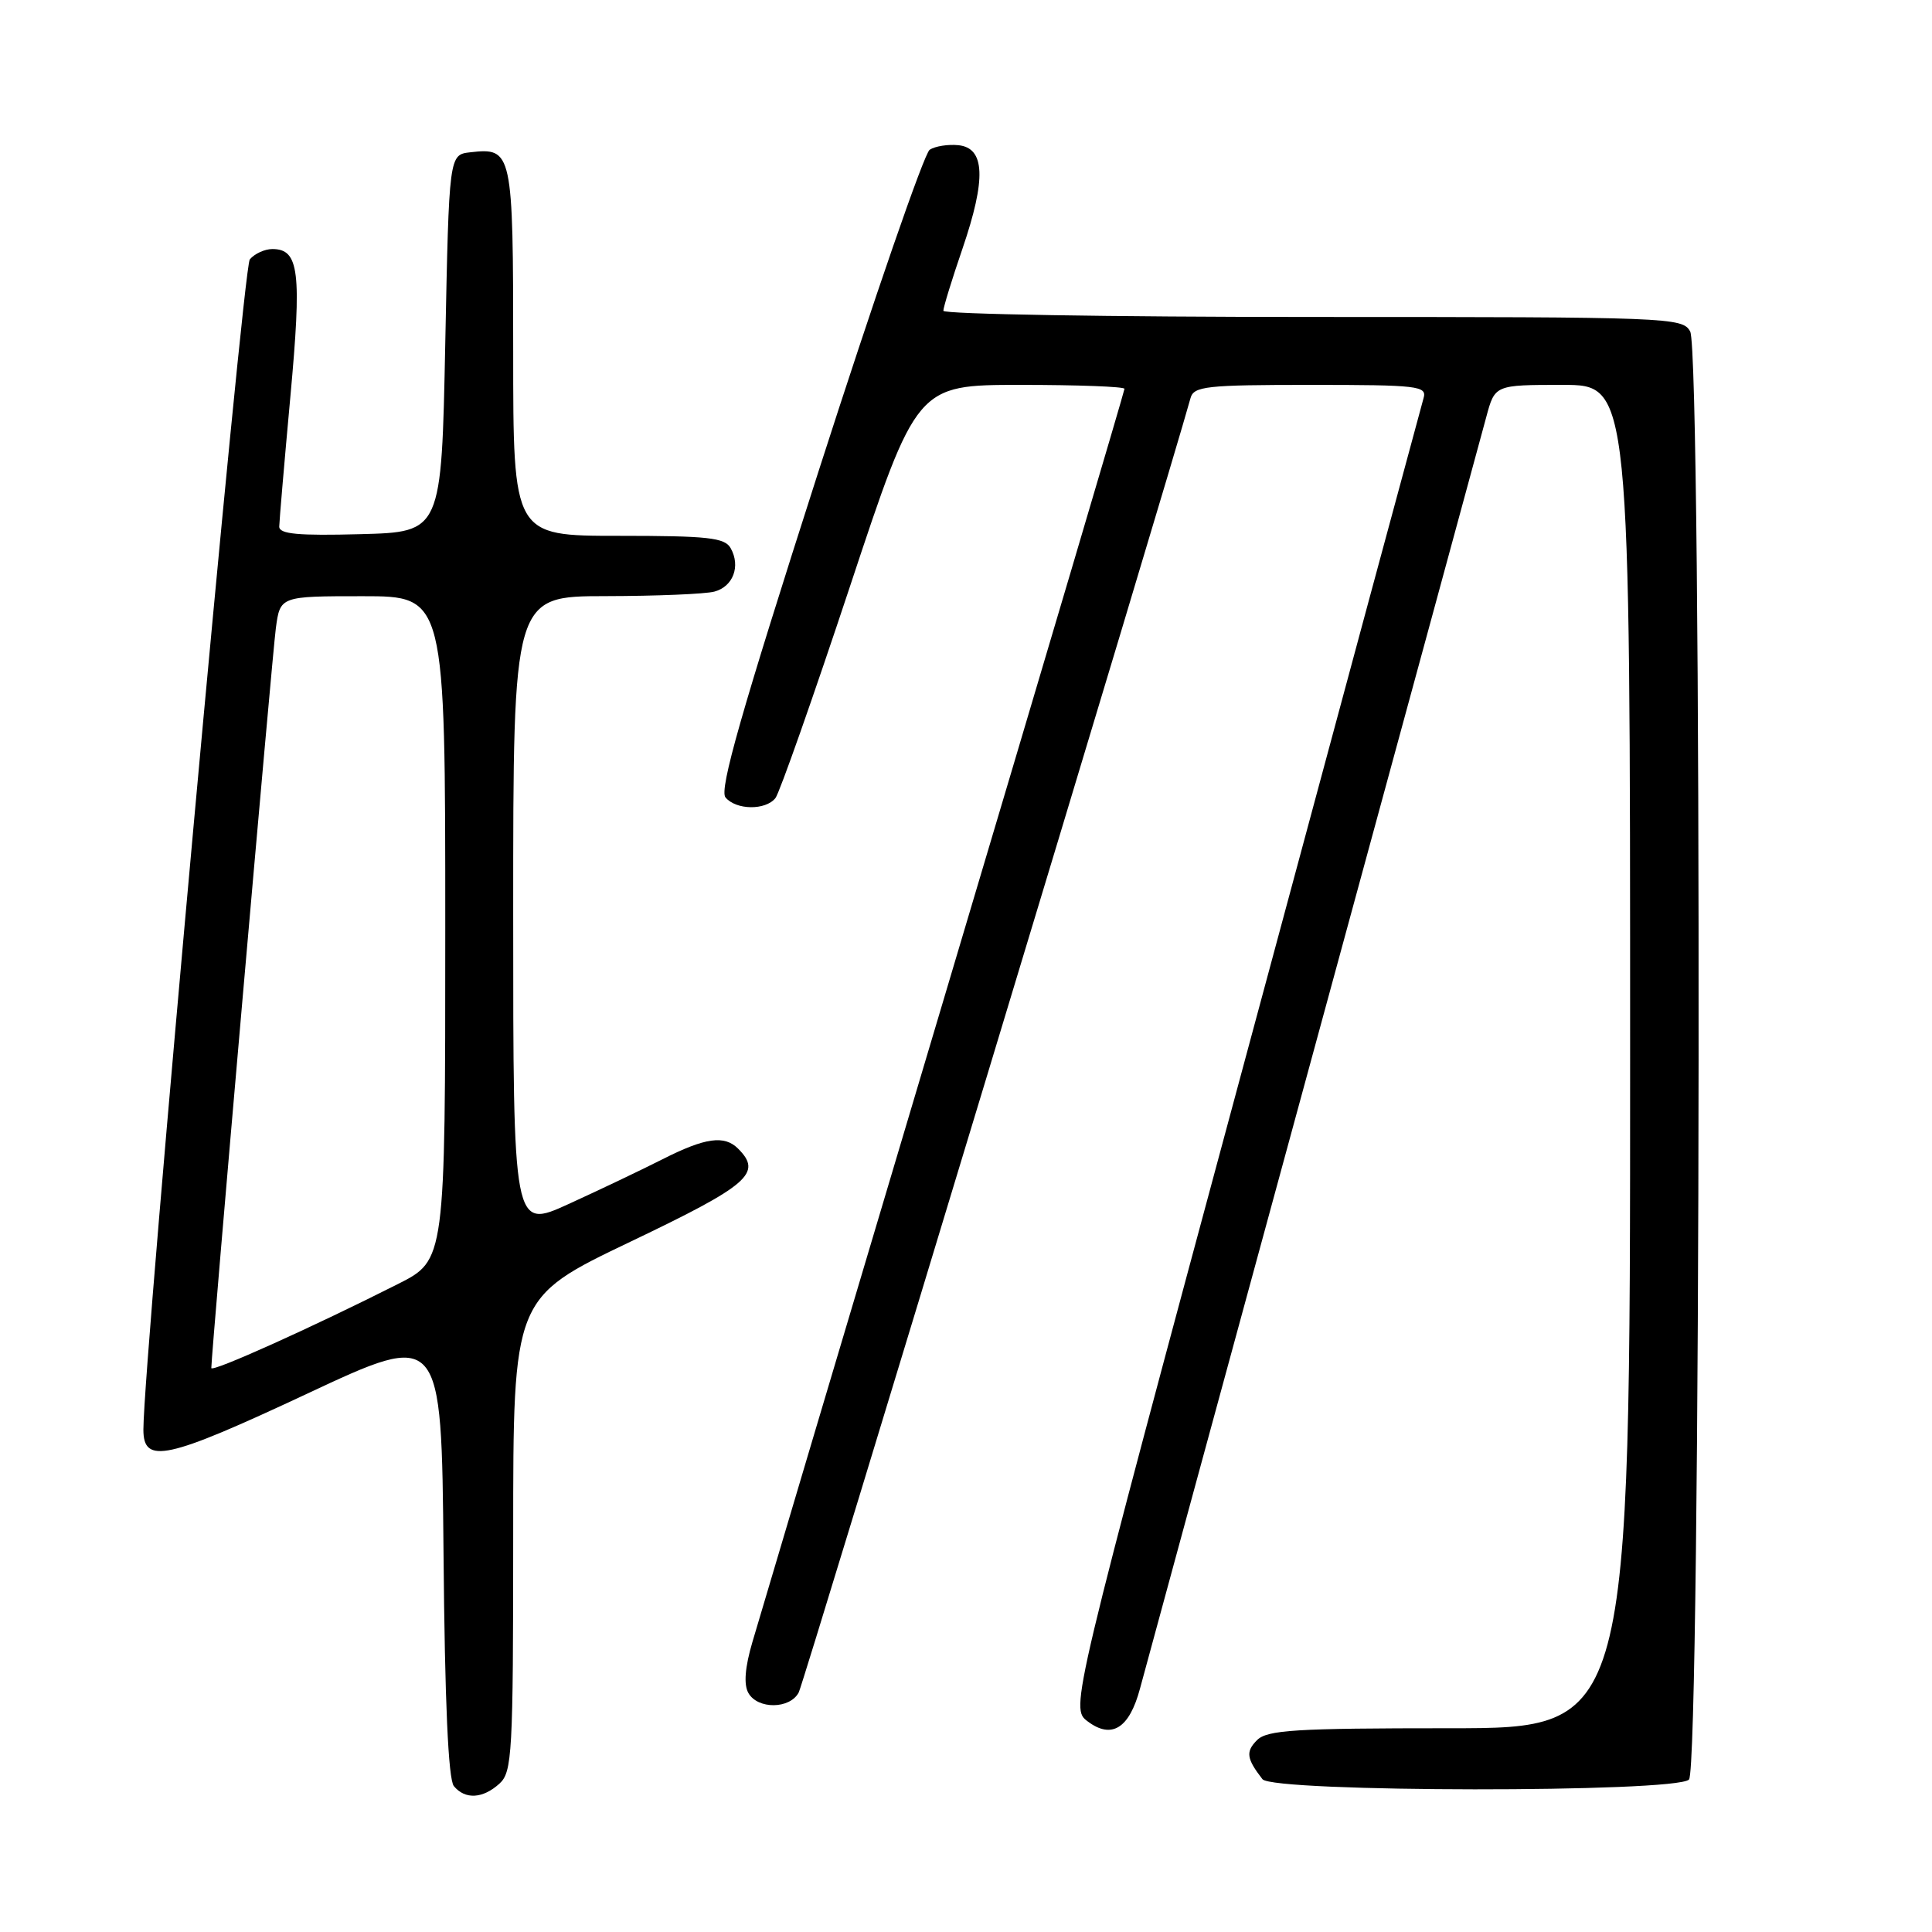 <?xml version="1.0" encoding="UTF-8" standalone="no"?>
<!DOCTYPE svg PUBLIC "-//W3C//DTD SVG 1.1//EN" "http://www.w3.org/Graphics/SVG/1.1/DTD/svg11.dtd" >
<svg xmlns="http://www.w3.org/2000/svg" xmlns:xlink="http://www.w3.org/1999/xlink" version="1.1" viewBox="0 0 256 256">
 <g >
 <path fill="currentColor"
d=" M 66.17 236.35 C 67.87 234.81 68.00 232.44 68.00 203.32 C 68.00 171.96 68.00 171.96 83.50 164.55 C 99.26 157.02 101.06 155.46 97.80 152.20 C 95.98 150.38 93.45 150.74 87.80 153.60 C 84.98 155.03 79.37 157.70 75.34 159.54 C 68.00 162.89 68.00 162.89 68.00 120.94 C 68.00 79.00 68.00 79.00 80.25 78.99 C 86.99 78.98 93.47 78.71 94.66 78.39 C 97.14 77.73 98.16 75.03 96.82 72.64 C 96.04 71.24 93.85 71.00 81.95 71.00 C 68.00 71.00 68.00 71.00 68.00 46.62 C 68.00 20.02 67.90 19.54 62.31 20.18 C 59.50 20.50 59.50 20.50 59.00 45.50 C 58.50 70.50 58.50 70.50 47.75 70.78 C 39.52 71.00 37.00 70.77 37.00 69.78 C 37.01 69.08 37.67 61.35 38.47 52.62 C 40.00 35.97 39.64 33.00 36.09 33.00 C 35.07 33.00 33.73 33.62 33.10 34.37 C 32.17 35.50 19.00 180.26 19.00 189.43 C 19.00 194.07 22.05 193.40 40.64 184.70 C 58.50 176.33 58.50 176.33 58.77 205.83 C 58.94 225.56 59.40 235.77 60.14 236.67 C 61.63 238.47 63.96 238.35 66.17 236.35 Z  M 223.80 235.80 C 225.39 234.21 225.55 46.90 223.96 43.93 C 222.96 42.06 221.35 42.00 173.96 42.00 C 147.03 42.00 125.00 41.63 125.00 41.18 C 125.00 40.72 126.14 37.01 127.54 32.93 C 130.69 23.70 130.53 19.61 127.00 19.24 C 125.62 19.10 123.91 19.37 123.19 19.84 C 122.46 20.31 115.83 39.51 108.44 62.51 C 98.23 94.32 95.28 104.64 96.13 105.66 C 97.53 107.35 101.44 107.40 102.75 105.75 C 103.29 105.06 107.73 92.46 112.61 77.75 C 121.47 51.00 121.47 51.00 135.24 51.00 C 142.81 51.00 149.00 51.23 149.00 51.52 C 149.00 51.80 138.24 88.14 125.09 132.27 C 111.94 176.40 100.51 214.78 99.70 217.57 C 98.71 220.93 98.53 223.20 99.16 224.32 C 100.39 226.52 104.68 226.48 105.84 224.25 C 106.52 222.95 154.81 63.42 157.75 52.75 C 158.18 51.18 159.82 51.00 173.68 51.00 C 187.92 51.00 189.10 51.14 188.63 52.75 C 188.35 53.71 177.70 93.17 164.97 140.42 C 141.81 226.35 141.81 226.35 144.12 228.09 C 147.31 230.49 149.65 229.02 151.06 223.73 C 151.68 221.40 162.01 183.50 174.00 139.50 C 185.99 95.50 196.32 57.59 196.94 55.25 C 198.08 51.00 198.08 51.00 207.04 51.00 C 216.00 51.00 216.00 51.00 216.00 140.00 C 216.00 229.00 216.00 229.00 192.07 229.00 C 171.59 229.00 167.91 229.23 166.56 230.58 C 165.04 232.10 165.17 233.03 167.28 235.75 C 168.64 237.51 222.04 237.56 223.80 235.80 Z  M 28.00 181.27 C 28.00 179.32 36.07 86.77 36.55 83.25 C 37.12 79.00 37.12 79.00 48.06 79.00 C 59.00 79.00 59.00 79.00 59.00 122.99 C 59.00 166.97 59.00 166.97 52.75 170.13 C 41.43 175.85 28.00 181.90 28.00 181.27 Z "/>
</g>
</svg>